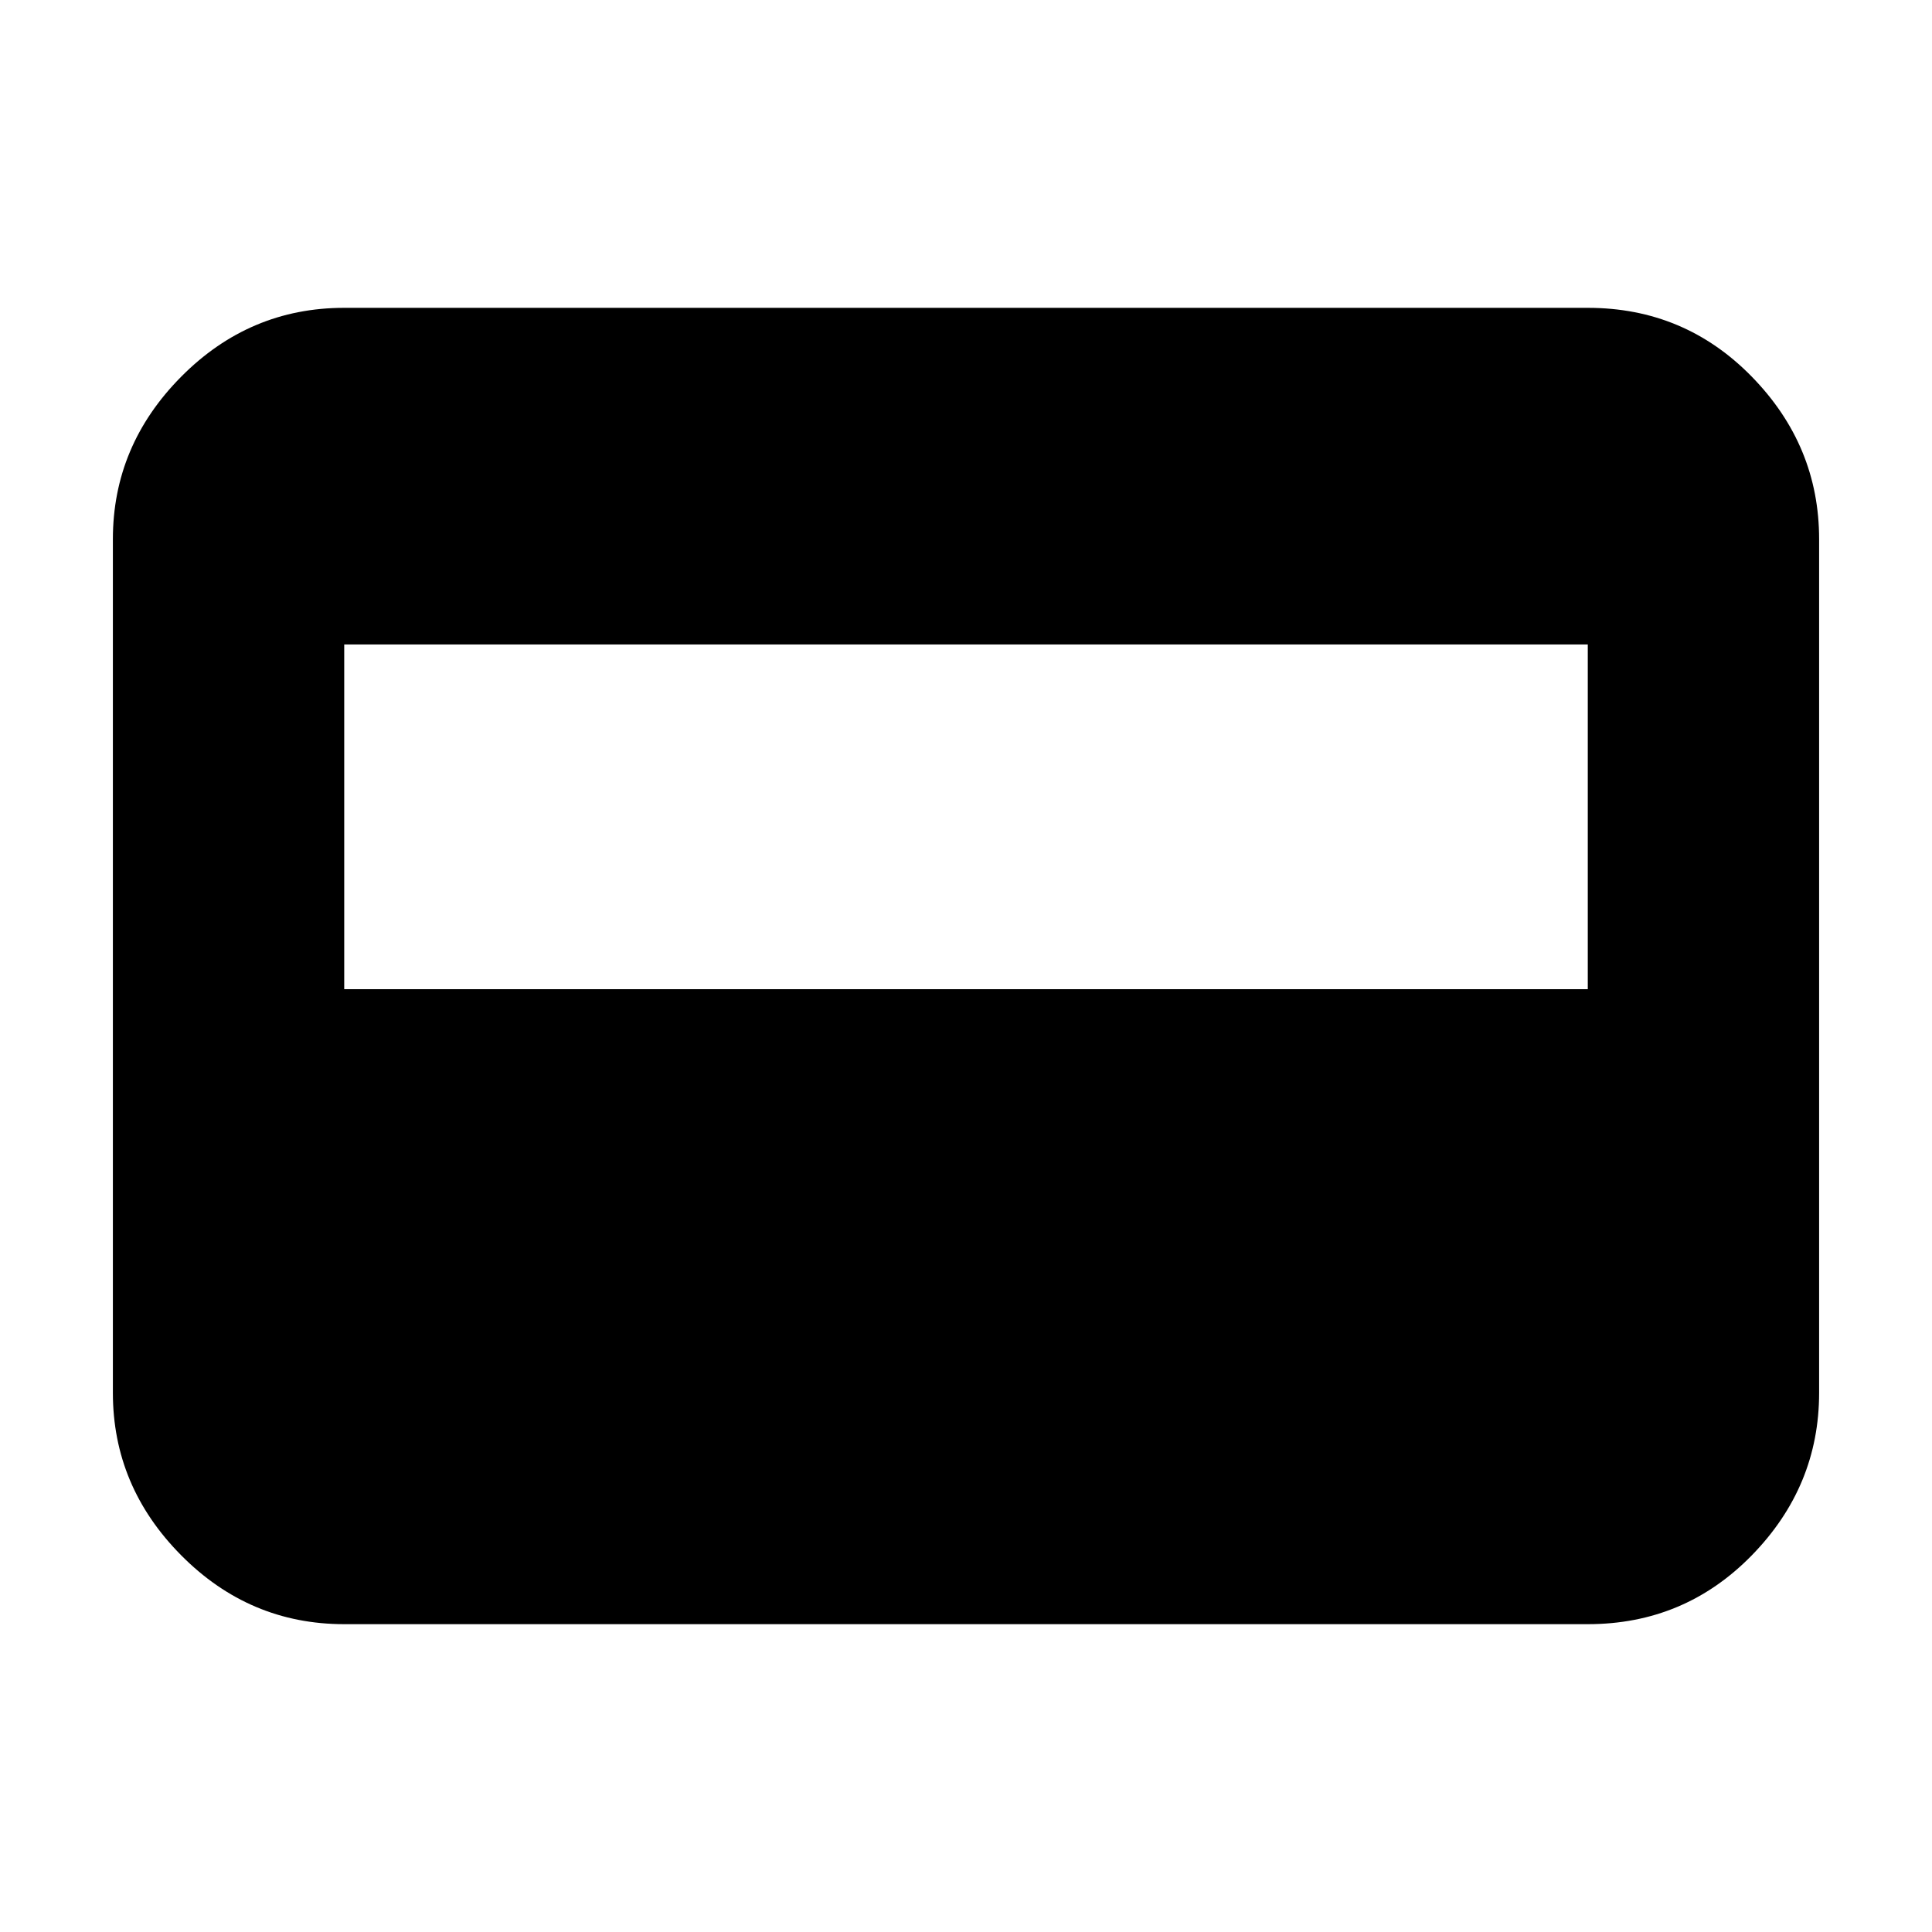 <svg xmlns="http://www.w3.org/2000/svg" height="20" viewBox="0 -960 960 960" width="20"><path d="M171.04-152.96q-47.07 0-81.01-34.22-33.94-34.23-33.94-80.73v-424.18q0-46.5 33.94-80.73 33.94-34.22 81.01-34.22h617.92q48.07 0 81.51 34.22 33.44 34.23 33.44 80.73v424.18q0 46.5-33.44 80.73-33.44 34.22-81.51 34.22H171.04Zm0-315.52h617.92v-171.3H171.04v171.3Z"/></svg>